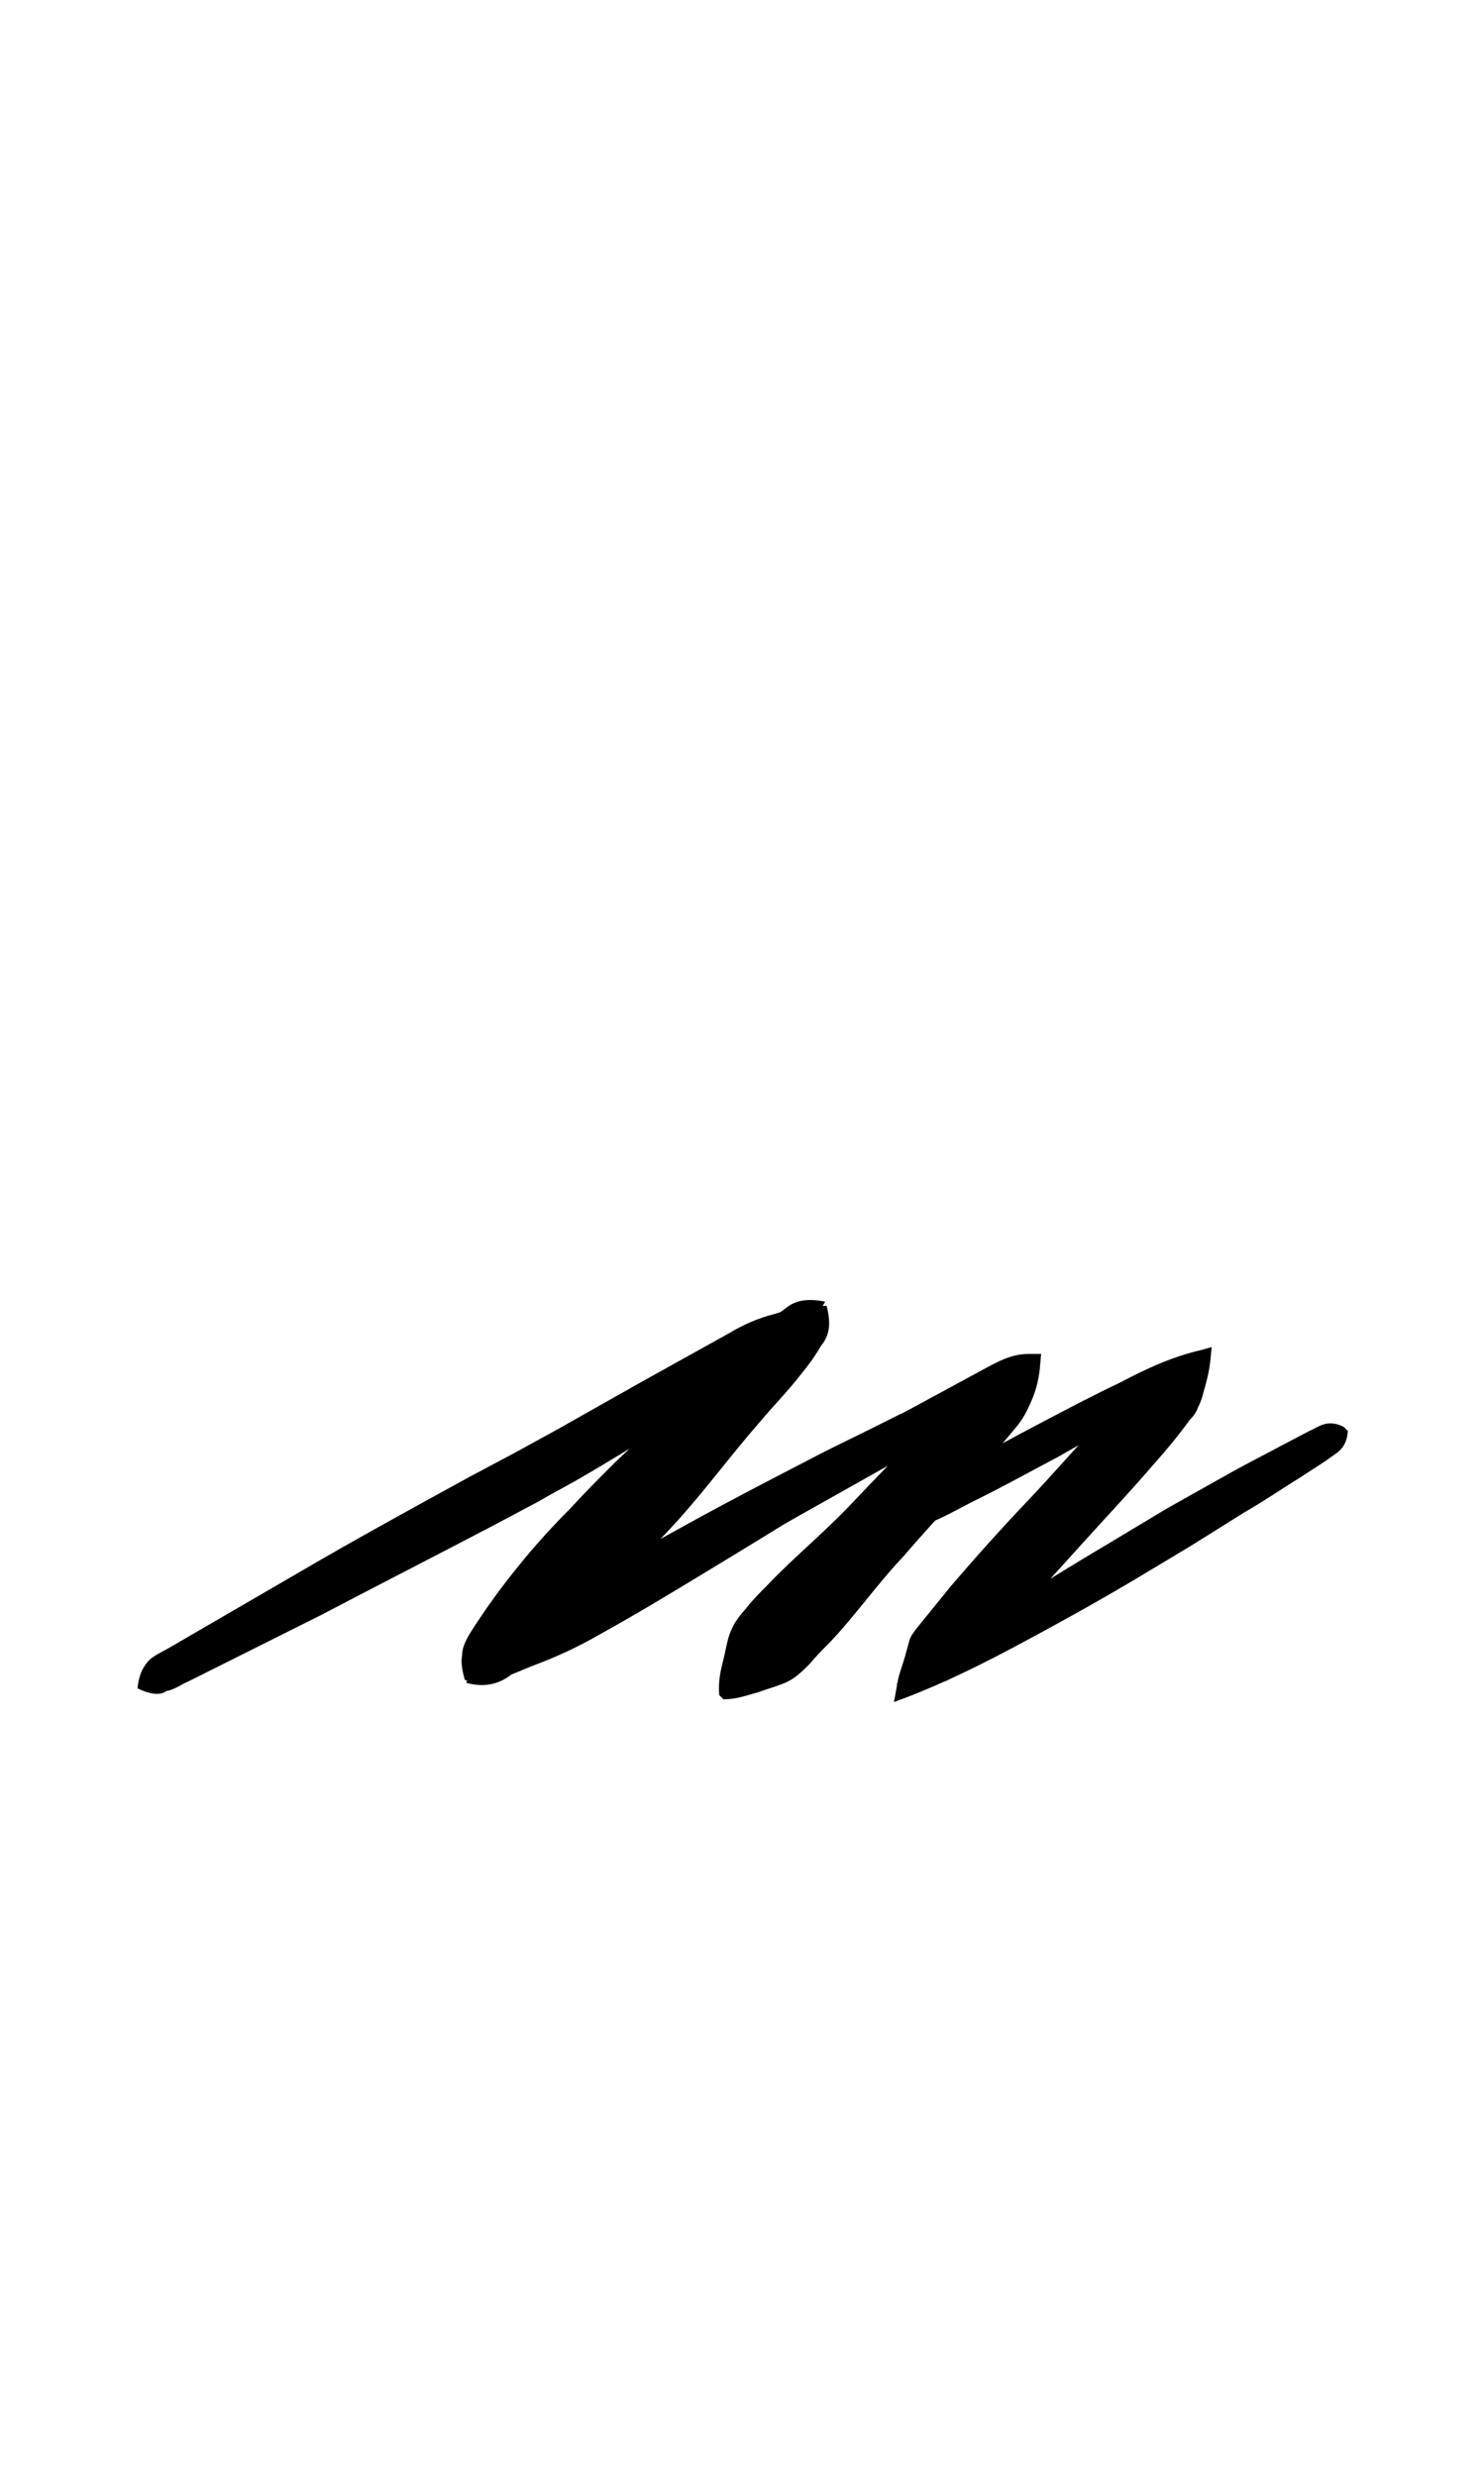 <?xml version="1.0" encoding="utf-8"?>
<!-- Generator: Adobe Illustrator 22.1.0, SVG Export Plug-In . SVG Version: 6.00 Build 0)  -->
<svg version="1.1" xmlns="http://www.w3.org/2000/svg" xmlns:xlink="http://www.w3.org/1999/xlink" x="0px" y="0px"
	 viewBox="0 0 107.9 180" style="enable-background:new 0 0 107.9 180;" xml:space="preserve">
<style type="text/css">
	.st0{display:none;}
	.st1{display:inline;fill:#FF0000;}
	.st2{fill:none;}
</style>
<g id="bg" class="st0">
	<polygon class="st1" points="104.3,0 103.1,0 101.9,0 101.5,0 100.7,0 99.6,0 99.1,0 98.4,0 98,0 97.6,0 97.2,0 97.1,0 96.8,0 
		96.2,0 96,0 95.6,0 95.5,0 94.7,0 94.4,0 94.4,0 94.2,0 94.1,0 93.6,0 93.3,0 93.1,0 92.9,0 92.8,0 92.8,0 92.6,0 92.4,0 92,0 
		91.9,0 91.7,0 91.4,0 91.3,0 91.2,0 90.8,0 90.8,0 90.8,0 90.6,0 90.4,0 90.2,0 90,0 89.9,0 89.6,0 89.6,0 89.4,0 89.3,0 89.2,0 
		89.2,0 89,0 88.8,0 88.4,0 88.4,0 88.4,0 88.2,0 88.1,0 88.1,0 88,0 87.9,0 87.8,0 87.7,0 87.4,0 87.3,0 87.3,0 87.2,0 87,0 
		86.9,0 86.9,0 86.8,0 86.8,0 86.7,0 86.5,0 86.5,0 86.5,0 86.3,0 86.1,0 86,0 85.9,0 85.9,0 85.7,0 85.6,0 85.6,0 85.5,0 85.5,0 
		85.4,0 85.3,0 85.3,0 85.1,0 84.9,0 84.8,0 84.6,0 84.5,0 84.5,0 84.5,0 84.3,0 84.3,0 84.1,0 84.1,0 84,0 83.9,0 83.9,0 83.8,0 
		83.7,0 83.7,0 83.6,0 83.5,0 83.4,0 83.4,0 83.3,0 83.3,0 83.1,0 83.1,0 83,0 82.9,0 82.9,0 82.7,0 82.7,0 82.6,0 82.5,0 82.5,0 
		82.5,0 82.4,0 82.4,0 82.2,0 82.2,0 82.1,0 82.1,0 82.1,0 82,0 81.9,0 81.9,0 81.8,0 81.8,0 81.7,0 81.7,0 81.6,0 81.4,0 81.3,0 
		81.2,0 81.2,0 81.1,0 81.1,0 81,0 81,0 80.9,0 80.9,0 80.9,0 80.7,0 80.6,0 80.6,0 80.6,0 80.6,0 80.5,0 80.5,0 80.5,0 80.3,0 
		80.3,0 80.2,0 80.1,0 80.1,0 80,0 79.9,0 79.8,0 79.7,0 79.6,0 79.6,0 79.5,0 79.5,0 79.4,0 79.4,0 79.3,0 79.3,0 79.3,0 79.2,0 
		79.2,0 79.1,0 79.1,0 79.1,0 79,0 79,0 79,0 79,0 78.9,0 78.8,0 78.7,0 78.6,0 78.5,0 78.5,0 78.3,0 78.3,0 78.2,0 78.2,0 78.2,0 
		78.1,0 78.1,0 78.1,0 77.9,0 77.9,0 77.9,0 77.8,0 77.8,0 77.8,0 77.7,0 77.7,0 77.7,0 77.6,0 77.6,0 77.6,0 77.5,0 77.5,0 77.4,0 
		77.3,0 77.3,0 77.1,0 77.1,0 77.1,0 77.1,0 77,0 77,0 77,0 76.9,0 76.8,0 76.7,0 76.7,0 76.7,0 76.7,0 76.6,0 76.6,0 76.6,0 
		76.5,0 76.5,0 76.4,0 76.4,0 76.3,0 76.3,0 76.2,0 76.2,0 76.2,0 76.1,0 76.1,0 76.1,0 76,0 75.9,0 75.9,0 75.8,0 75.8,0 75.7,0 
		75.7,0 75.7,0 75.6,0 75.6,0 75.6,0 75.5,0 75.5,0 75.5,0 75.4,0 75.4,0 75.3,0 75.3,0 75.2,0 75.2,0 75.1,0 75.1,0 75.1,0 75,0 
		75,0 74.9,0 74.9,0 74.9,0 74.8,0 74.8,0 74.7,0 74.7,0 74.6,0 74.6,0 74.6,0 74.6,0 74.5,0 74.4,0 74.4,0 74.3,0 74.3,0 74.3,0 
		74.2,0 74.2,0 74.2,0 74.2,0 74.1,0 74,0 74,0 73.9,0 73.9,0 73.8,0 73.8,0 73.8,0 73.7,0 73.6,0 73.6,0 73.6,0 73.6,0 73.5,0 
		73.5,0 73.4,0 73.4,0 73.3,0 73.3,0 73.3,0 73.2,0 73.2,0 73.2,0 73.2,0 73.1,0 73.1,0 73,0 73,0 73,0 73,0 72.9,0 72.8,0 72.8,0 
		72.8,0 72.8,0 72.7,0 72.7,0 72.7,0 72.7,0 72.6,0 72.6,0 72.4,0 72.4,0 72.4,0 72.3,0 72.3,0 72.2,0 72.2,0 72.2,0 72.2,0 72.2,0 
		72.2,0 72.1,0 72,0 72,0 72,0 71.9,0 71.9,0 71.9,0 71.8,0 71.8,0 71.8,0 71.8,0 71.8,0 71.8,0 71.7,0 71.7,0 71.7,0 71.6,0 
		71.6,0 71.6,0 71.6,0 71.5,0 71.4,0 71.4,0 71.4,0 71.3,0 71.3,0 71.3,0 71.2,0 71.2,0 71.1,0 71.1,0 71.1,0 71,0 71,0 70.9,0 
		70.9,0 70.8,0 70.8,0 70.8,0 70.8,0 70.7,0 70.7,0 70.7,0 70.6,0 70.6,0 70.6,0 70.5,0 70.5,0 70.5,0 70.4,0 70.4,0 70.4,0 70.4,0 
		70.4,0 70.3,0 70.3,0 70.3,0 70.3,0 70.2,0 70.2,0 70.2,0 70.2,0 70.1,0 70.1,0 70,0 70,0 70,0 70,0 69.9,0 69.9,0 69.9,0 69.8,0 
		69.8,0 69.6,0 69.6,0 69.6,0 69.5,0 69.5,0 69.4,0 69.4,0 69.4,0 69.4,0 69.3,0 69.3,0 69.3,0 69.2,0 69.2,0 69.2,0 69.2,0 69.2,0 
		69,0 69,0 69,0 69,0 69,0 68.9,0 68.9,0 68.9,0 68.9,0 68.8,0 68.8,0 68.8,0 68.8,0 68.8,0 68.7,0 68.7,0 68.7,0 68.6,0 68.6,0 
		68.6,0 68.6,0 68.4,0 68.4,0 68.4,0 68.4,0 68.3,0 68.3,0 68.3,0 68.3,0 68.3,0 68.3,0 68.2,0 68.2,0 68.1,0 68.1,0 68,0 68,0 
		67.9,0 67.9,0 67.9,0 67.8,0 67.8,0 67.8,0 67.8,0 67.8,0 67.7,0 67.7,0 67.6,0 67.6,0 67.6,0 67.6,0 67.5,0 67.5,0 67.5,0 67.5,0 
		67.4,0 67.4,0 67.4,0 67.4,0 67.3,0 67.3,0 67.3,0 67.3,0 67.3,0 67.2,0 67.2,0 67.2,0 67.1,0 67.1,0 67.1,0 67,0 67,0 67,0 67,0 
		66.9,0 66.9,0 66.8,0 66.8,0 66.8,0 66.8,0 66.8,0 66.7,0 66.7,0 66.7,0 66.6,0 66.6,0 66.6,0 66.5,0 66.5,0 66.5,0 66.5,0 66.4,0 
		66.4,0 66.4,0 66.4,0 66.3,0 66.3,0 66.3,0 66.2,0 66.2,0 66.1,0 66.1,0 66.1,0 66.1,0 66,0 66,0 66,0 66,0 65.9,0 65.9,0 65.9,0 
		65.9,0 65.9,0 65.9,0 65.8,0 65.8,0 65.8,0 65.7,0 65.7,0 65.6,0 65.6,0 65.6,0 65.6,0 65.6,0 65.5,0 65.5,0 65.5,0 65.5,0 65.4,0 
		65.4,0 65.4,0 65.4,0 65.3,0 65.3,0 65.3,0 65.3,0 65.3,0 65.2,0 65.2,0 65.1,0 65.1,0 65,0 65,0 65,0 65,0 64.9,0 64.9,0 64.9,0 
		64.9,0 64.8,0 64.8,0 64.8,0 64.7,0 64.7,0 64.7,0 64.6,0 64.6,0 64.6,0 64.5,0 64.5,0 64.5,0 64.5,0 64.4,0 64.4,0 64.4,0 64.4,0 
		64.4,0 64.3,0 64.3,0 64.3,0 64.3,0 64.3,0 64.2,0 64.2,0 64.1,0 64.1,0 64.1,0 64.1,0 64,0 64,0 64,0 64,0 64,0 63.9,0 63.9,0 
		63.9,0 63.9,0 63.9,0 63.9,0 63.8,0 63.8,0 63.7,0 63.7,0 63.7,0 63.6,0 63.6,0 63.6,0 63.5,0 63.5,0 63.4,0 63.4,0 63.4,0 63.3,0 
		63.3,0 63.3,0 63.3,0 63.2,0 63.2,0 63.2,0 63.2,0 63.1,0 63.1,0 63.1,0 63.1,0 63,0 63,0 63,0 63,0 63,0 62.9,0 62.9,0 62.9,0 
		62.9,0 62.9,0 62.8,0 62.8,0 62.8,0 62.8,0 62.7,0 62.7,0 62.7,0 62.7,0 62.6,0 62.6,0 62.6,0 62.6,0 62.5,0 62.5,0 62.5,0 62.5,0 
		62.5,0 62.4,0 62.4,0 62.4,0 62.4,0 62.3,0 62.3,0 62.3,0 62.2,0 62.1,0 62.1,0 62.1,0 62.1,0 62,0 62,0 62,0 62,0 62,0 62,0 
		61.9,0 61.9,0 61.9,0 61.8,0 61.8,0 61.8,0 61.8,0 61.7,0 61.7,0 61.7,0 61.6,0 61.6,0 61.6,0 61.6,0 61.6,0 61.6,0 61.5,0 61.5,0 
		61.5,0 61.5,0 61.5,0 61.5,0 61.4,0 61.4,0 61.4,0 61.3,0 61.3,0 61.3,0 61.3,0 61.3,0 61.2,0 61.2,0 61.2,0 61.2,0 61.1,0 61.1,0 
		61.1,0 61.1,0 61.1,0 61.1,0 61,0 61,0 61,0 61,0 60.9,0 60.9,0 60.9,0 60.8,0 60.8,0 60.7,0 60.7,0 60.6,0 60.6,0 60.6,0 60.5,0 
		60.5,0 60.5,0 60.5,0 60.5,0 60.5,0 60.5,0 60.4,0 60.4,0 60.4,0 60.3,0 60.3,0 60.3,0 60.3,0 60.3,0 60.2,0 60.2,0 60.2,0 60.1,0 
		60.1,0 60.1,0 60.1,0 60.1,0 60,0 60,0 60,0 60,0 60,0 60,0 59.9,0 59.9,0 59.9,0 59.9,0 59.8,0 59.8,0 59.8,0 59.8,0 59.7,0 
		59.7,0 59.6,0 59.6,0 59.6,0 59.6,0 59.6,0 59.6,0 59.5,0 59.5,0 59.5,0 59.4,0 59.4,0 59.4,0 59.3,0 59.3,0 59.3,0 59.3,0 59.3,0 
		59.2,0 59.2,0 59.2,0 59.1,0 59.1,0 59.1,0 59.1,0 59.1,0 59,0 59,0 58.9,0 58.9,0 58.9,0 58.9,0 58.9,0 58.8,0 58.8,0 58.8,0 
		58.7,0 58.7,0 58.7,0 58.7,0 58.7,0 58.6,0 58.6,0 58.6,0 58.6,0 58.5,0 58.5,0 58.5,0 58.5,0 58.5,0 58.5,0 58.4,0 58.4,0 58.4,0 
		58.4,0 58.3,0 58.3,0 58.3,0 58.3,0 58.2,0 58.2,0 58.2,0 58.1,0 58.1,0 58.1,0 58.1,0 58.1,0 58.1,0 58.1,0 58,0 58,0 58,0 
		57.9,0 57.9,0 57.9,0 57.8,0 57.7,0 57.7,0 57.7,0 57.7,0 57.7,0 57.7,0 57.7,0 57.6,0 57.6,0 57.6,0 57.6,0 57.6,0 57.6,0 57.5,0 
		57.5,0 57.5,0 57.5,0 57.4,0 57.4,0 57.3,0 57.3,0 57.3,0 57.3,0 57.2,0 57.2,0 57.2,0 57.2,0 57.1,0 57.1,0 57.1,0 57.1,0 57.1,0 
		57.1,0 57,0 57,0 57,0 57,0 56.9,0 56.9,0 56.9,0 56.9,0 56.9,0 56.9,0 56.8,0 56.7,0 56.7,0 56.7,0 56.7,0 56.7,0 56.7,0 56.7,0 
		56.7,0 56.6,0 56.6,0 56.6,0 56.6,0 56.5,0 56.5,0 56.5,0 56.5,0 56.5,0 56.5,0 56.5,0 56.4,0 56.4,0 56.3,0 56.3,0 56.3,0 56.3,0 
		56.2,0 56.2,0 56.1,0 56.1,0 56.1,0 56.1,0 56.1,0 56.1,0 56.1,0 56,0 56,0 56,0 55.9,0 55.9,0 55.8,0 55.8,0 55.8,0 55.7,0 
		55.7,0 55.7,0 55.7,0 55.7,0 55.7,0 55.7,0 55.6,0 55.6,0 55.6,0 55.5,0 55.5,0 55.5,0 55.5,0 55.5,0 55.5,0 55.5,0 55.4,0 55.4,0 
		55.3,0 55.3,0 55.3,0 55.3,0 55.3,0 55.3,0 55.3,0 55.2,0 55.2,0 55.2,0 55.1,0 55.1,0 55.1,0 55.1,0 55.1,0 55.1,0 55,0 55,0 
		55,0 55,0 54.9,0 54.9,0 54.9,0 54.9,0 54.9,0 54.8,0 54.8,0 54.8,0 54.7,0 54.7,0 54.7,0 54.6,0 54.6,0 54.6,0 54.6,0 54.5,0 
		54.5,0 54.5,0 54.5,0 54.5,0 54.3,0 54.3,0 54.3,0 54.3,0 54.3,0 54.3,0 54.2,0 54.2,0 54.2,0 54.2,0 54.2,0 54.1,0 54.1,0 54.1,0 
		54.1,0 54.1,0 54.1,0 54,0 54,0 54,0 54,0 53.9,0 53.9,0 53.9,0 53.9,0 53.8,0 53.8,0 53.8,0 53.8,0 53.8,0 53.8,0 53.7,0 53.7,0 
		53.7,0 53.7,0 53.7,0 53.6,0 53.6,0 53.6,0 53.6,0 53.5,0 53.5,0 53.4,0 53.4,0 53.4,0 53.3,0 53.3,0 53.3,0 53.3,0 53.3,0 53.2,0 
		53.2,0 53.2,0 53.1,0 53.1,0 53.1,0 53,0 53,0 53,0 53,0 53,0 52.9,0 52.9,0 52.9,0 52.9,0 52.8,0 52.8,0 52.8,0 52.7,0 52.7,0 
		52.7,0 52.7,0 52.7,0 52.7,0 52.6,0 52.6,0 52.6,0 52.6,0 52.6,0 52.6,0 52.6,0 52.5,0 52.5,0 52.4,0 52.4,0 52.4,0 52.4,0 52.4,0 
		52.4,0 52.4,0 52.3,0 52.3,0 52.3,0 52.2,0 52.2,0 52.2,0 52.2,0 52.2,0 52.2,0 52.1,0 52.1,0 52.1,0 52.1,0 52,0 52,0 52,0 
		51.9,0 51.9,0 51.8,0 51.8,0 51.8,0 51.8,0 51.8,0 51.7,0 51.7,0 51.7,0 51.7,0 51.6,0 51.6,0 51.6,0 51.6,0 51.5,0 51.5,0 51.5,0 
		51.4,0 51.4,0 51.4,0 51.4,0 51.4,0 51.3,0 51.3,0 51.3,0 51.3,0 51.3,0 51.3,0 51.2,0 51.2,0 51.2,0 51.2,0 51.2,0 51.1,0 51.1,0 
		51.1,0 51.1,0 51,0 51,0 51,0 51,0 51,0 51,0 50.9,0 50.9,0 50.9,0 50.8,0 50.8,0 50.8,0 50.8,0 50.8,0 50.8,0 50.7,0 50.7,0 
		50.7,0 50.7,0 50.6,0 50.6,0 50.6,0 50.5,0 50.5,0 50.5,0 50.5,0 50.4,0 50.4,0 50.4,0 50.4,0 50.3,0 50.3,0 50.3,0 50.3,0 50.3,0 
		50.3,0 50.2,0 50.2,0 50.2,0 50.2,0 50.2,0 50.2,0 50.1,0 50,0 50,0 50,0 50,0 49.9,0 49.9,0 49.9,0 49.8,0 49.8,0 49.8,0 49.8,0 
		49.8,0 49.8,0 49.8,0 49.7,0 49.7,0 49.7,0 49.6,0 49.6,0 49.6,0 49.5,0 49.5,0 49.5,0 49.5,0 49.4,0 49.4,0 49.4,0 49.4,0 49.4,0 
		49.4,0 49.3,0 49.3,0 49.3,0 49.3,0 49.3,0 49.2,0 49.2,0 49.2,0 49.2,0 49.1,0 49.1,0 49.1,0 49,0 49,0 49,0 48.9,0 48.9,0 
		48.9,0 48.9,0 48.8,0 48.8,0 48.8,0 48.8,0 48.8,0 48.7,0 48.7,0 48.7,0 48.7,0 48.6,0 48.6,0 48.6,0 48.6,0 48.6,0 48.5,0 48.4,0 
		48.4,0 48.4,0 48.4,0 48.3,0 48.3,0 48.3,0 48.3,0 48.2,0 48.2,0 48.2,0 48.2,0 48.2,0 48.1,0 48.1,0 48.1,0 48.1,0 48,0 48,0 
		48,0 48,0 47.9,0 47.9,0 47.9,0 47.8,0 47.8,0 47.8,0 47.8,0 47.8,0 47.8,0 47.8,0 47.7,0 47.7,0 47.7,0 47.7,0 47.6,0 47.6,0 
		47.6,0 47.6,0 47.5,0 47.5,0 47.5,0 47.4,0 47.4,0 47.4,0 47.4,0 47.4,0 47.4,0 47.4,0 47.3,0 47.3,0 47.2,0 47.2,0 47.2,0 47.1,0 
		47.1,0 47,0 47,0 47,0 47,0 46.9,0 46.9,0 46.9,0 46.8,0 46.8,0 46.8,0 46.8,0 46.8,0 46.7,0 46.7,0 46.7,0 46.7,0 46.7,0 46.6,0 
		46.6,0 46.6,0 46.6,0 46.5,0 46.5,0 46.5,0 46.5,0 46.4,0 46.4,0 46.4,0 46.4,0 46.4,0 46.4,0 46.4,0 46.3,0 46.3,0 46.3,0 46.2,0 
		46.2,0 46.2,0 46.2,0 46.2,0 46.2,0 46.1,0 46.1,0 46.1,0 46,0 46,0 46,0 46,0 45.9,0 45.9,0 45.9,0 45.9,0 45.9,0 45.8,0 45.8,0 
		45.8,0 45.8,0 45.8,0 45.7,0 45.6,0 45.6,0 45.6,0 45.5,0 45.5,0 45.5,0 45.4,0 45.4,0 45.4,0 45.4,0 45.4,0 45.4,0 45.3,0 45.3,0 
		45.3,0 45.2,0 45.2,0 45.2,0 45.2,0 45.2,0 45.1,0 45.1,0 45.1,0 45,0 45,0 45,0 45,0 45,0 45,0 44.9,0 44.9,0 44.9,0 44.8,0 
		44.8,0 44.8,0 44.8,0 44.8,0 44.8,0 44.7,0 44.7,0 44.6,0 44.6,0 44.6,0 44.6,0 44.6,0 44.6,0 44.5,0 44.4,0 44.4,0 44.4,0 44.4,0 
		44.3,0 44.3,0 44.2,0 44.2,0 44.2,0 44.2,0 44.1,0 44,0 44,0 44,0 44,0 44,0 44,0 43.9,0 43.9,0 43.9,0 43.8,0 43.8,0 43.8,0 
		43.8,0 43.8,0 43.8,0 43.8,0 43.7,0 43.7,0 43.6,0 43.6,0 43.6,0 43.6,0 43.5,0 43.5,0 43.5,0 43.5,0 43.5,0 43.4,0 43.4,0 43.4,0 
		43.4,0 43.4,0 43.3,0 43.3,0 43.2,0 43.2,0 43.2,0 43.1,0 43.1,0 43.1,0 43.1,0 43,0 43,0 43,0 43,0 42.9,0 42.8,0 42.8,0 42.8,0 
		42.8,0 42.7,0 42.6,0 42.6,0 42.6,0 42.6,0 42.6,0 42.5,0 42.5,0 42.5,0 42.5,0 42.5,0 42.4,0 42.4,0 42.4,0 42.4,0 42.4,0 42.3,0 
		42.3,0 42.3,0 42.3,0 42.2,0 42.2,0 42.2,0 42.1,0 42.1,0 42.1,0 42,0 42,0 42,0 42,0 42,0 41.9,0 41.9,0 41.9,0 41.9,0 41.8,0 
		41.8,0 41.8,0 41.8,0 41.7,0 41.7,0 41.6,0 41.6,0 41.6,0 41.5,0 41.5,0 41.5,0 41.5,0 41.5,0 41.4,0 41.4,0 41.4,0 41.4,0 41.3,0 
		41.3,0 41.3,0 41.2,0 41.2,0 41.1,0 41.1,0 41.1,0 41.1,0 41.1,0 41,0 41,0 41,0 40.9,0 40.9,0 40.9,0 40.8,0 40.8,0 40.8,0 
		40.7,0 40.7,0 40.7,0 40.6,0 40.6,0 40.6,0 40.6,0 40.5,0 40.5,0 40.5,0 40.5,0 40.4,0 40.4,0 40.4,0 40.4,0 40.4,0 40.4,0 40.3,0 
		40.3,0 40.3,0 40.2,0 40.2,0 40.2,0 40.1,0 40.1,0 40.1,0 40.1,0 40,0 40,0 39.9,0 39.9,0 39.9,0 39.9,0 39.8,0 39.8,0 39.7,0 
		39.7,0 39.6,0 39.6,0 39.6,0 39.6,0 39.5,0 39.5,0 39.5,0 39.5,0 39.5,0 39.4,0 39.3,0 39.3,0 39.3,0 39.2,0 39.2,0 39.2,0 39.1,0 
		39.1,0 39.1,0 39.1,0 39.1,0 39,0 39,0 39,0 39,0 38.9,0 38.9,0 38.9,0 38.9,0 38.8,0 38.8,0 38.7,0 38.7,0 38.7,0 38.7,0 38.6,0 
		38.6,0 38.6,0 38.5,0 38.5,0 38.5,0 38.5,0 38.5,0 38.3,0 38.3,0 38.3,0 38.2,0 38.2,0 38.1,0 38.1,0 38,0 38,0 38,0 37.9,0 
		37.9,0 37.9,0 37.8,0 37.8,0 37.8,0 37.7,0 37.7,0 37.7,0 37.7,0 37.6,0 37.6,0 37.6,0 37.5,0 37.5,0 37.5,0 37.5,0 37.5,0 37.5,0 
		37.4,0 37.4,0 37.3,0 37.3,0 37.3,0 37.2,0 37.2,0 37.2,0 37.1,0 37.1,0 37.1,0 37.1,0 37,0 37,0 37,0 36.9,0 36.9,0 36.8,0 
		36.8,0 36.7,0 36.7,0 36.7,0 36.6,0 36.5,0 36.5,0 36.5,0 36.5,0 36.4,0 36.4,0 36.3,0 36.3,0 36.3,0 36.3,0 36.2,0 36.1,0 36.1,0 
		36.1,0 36.1,0 36.1,0 36.1,0 36.1,0 36,0 36,0 36,0 35.9,0 35.9,0 35.9,0 35.8,0 35.8,0 35.7,0 35.7,0 35.7,0 35.7,0 35.7,0 
		35.6,0 35.6,0 35.6,0 35.5,0 35.5,0 35.5,0 35.3,0 35.3,0 35.2,0 35.2,0 35.1,0 35.1,0 35.1,0 35.1,0 35.1,0 35.1,0 34.9,0 34.9,0 
		34.9,0 34.8,0 34.8,0 34.8,0 34.8,0 34.7,0 34.7,0 34.7,0 34.7,0 34.6,0 34.6,0 34.5,0 34.5,0 34.5,0 34.4,0 34.4,0 34.3,0 34.3,0 
		34.3,0 34.2,0 34.2,0 34.1,0 34.1,0 34.1,0 34,0 33.9,0 33.9,0 33.9,0 33.7,0 33.7,0 33.7,0 33.7,0 33.6,0 33.6,0 33.6,0 33.5,0 
		33.5,0 33.5,0 33.4,0 33.3,0 33.3,0 33.3,0 33.2,0 33.2,0 33.2,0 33.1,0 33.1,0 33,0 33,0 32.9,0 32.9,0 32.9,0 32.8,0 32.8,0 
		32.7,0 32.7,0 32.6,0 32.6,0 32.5,0 32.5,0 32.5,0 32.4,0 32.4,0 32.4,0 32.3,0 32.3,0 32.3,0 32.2,0 32.2,0 32.1,0 32.1,0 32.1,0 
		32,0 32,0 31.8,0 31.8,0 31.8,0 31.7,0 31.7,0 31.7,0 31.7,0 31.6,0 31.5,0 31.5,0 31.5,0 31.4,0 31.3,0 31.3,0 31.3,0 31.3,0 
		31.2,0 31.2,0 31.2,0 31.2,0 31,0 31,0 30.9,0 30.8,0 30.8,0 30.8,0 30.8,0 30.8,0 30.7,0 30.6,0 30.5,0 30.5,0 30.4,0 30.4,0 
		30.3,0 30.3,0 30.2,0 30.2,0 30.2,0 30.2,0 30.1,0 30.1,0 30.1,0 30,0 29.9,0 29.9,0 29.8,0 29.8,0 29.7,0 29.7,0 29.7,0 29.7,0 
		29.6,0 29.6,0 29.4,0 29.4,0 29.3,0 29.2,0 29.1,0 29,0 28.9,0 28.9,0 28.9,0 28.8,0 28.8,0 28.8,0 28.8,0 28.7,0 28.7,0 28.6,0 
		28.6,0 28.5,0 28.5,0 28.5,0 28.4,0 28.3,0 28.3,0 28.2,0 28.2,0 28.1,0 28,0 27.9,0 27.8,0 27.8,0 27.6,0 27.5,0 27.5,0 27.4,0 
		27.4,0 27.3,0 27.3,0 27.3,0 27.2,0 27.2,0 27.2,0 27,0 27,0 26.9,0 26.9,0 26.9,0 26.8,0 26.8,0 26.7,0 26.7,0 26.5,0 26.4,0 
		26.3,0 26.2,0 26.1,0 26.1,0 26.1,0 26,0 25.9,0 25.8,0 25.8,0 25.8,0 25.8,0 25.7,0 25.6,0 25.5,0 25.5,0 25.4,0 25.4,0 25.3,0 
		25.3,0 25.2,0 25.2,0 25,0 25,0 24.9,0 24.8,0 24.8,0 24.6,0 24.6,0 24.5,0 24.5,0 24.4,0 24.2,0 24.2,0 24.1,0 24,0 24,0 24,0 
		23.9,0 23.8,0 23.8,0 23.6,0 23.6,0 23.4,0 23.4,0 23.4,0 23.2,0 23,0 23,0 22.8,0 22.6,0 22.5,0 22.5,0 22.4,0 22.4,0 22.3,0 
		22.3,0 22.2,0 22,0 22,0 21.9,0 21.8,0 21.6,0 21.4,0 21.4,0 21.3,0 21.2,0 21.1,0 21,0 21,0 21,0 20.9,0 20.7,0 20.6,0 20.6,0 
		20.5,0 20.1,0 20.1,0 20,0 19.9,0 19.8,0 19.8,0 19.7,0 19.5,0 19.5,0 19.5,0 19,0 18.9,0 18.7,0 18.6,0 18.5,0 18.5,0 18.3,0 
		18.2,0 18,0 17.9,0 17.6,0 17.4,0 17.3,0 17.1,0 17.1,0 17,0 16.7,0 16.6,0 16.4,0 16.2,0 16,0 15.8,0 15.5,0 15.2,0 15.1,0 
		15.1,0 15,0 14.7,0 14.6,0 14.2,0 13.8,0 13.7,0 13.5,0 13.5,0 13.1,0 12.3,0 12.3,0 11.9,0 11.7,0 11.1,0 10.7,0 10.7,0 10.3,0 
		9.9,0 9.5,0 8.8,0 8.3,0 7.2,0 6.3,0 6,0 4.7,0 3.6,0 0,0 0,180 3.6,180 4.7,180 6,180 6.3,180 7.2,180 8.3,180 8.8,180 9.5,180 
		9.9,180 10.3,180 10.7,180 10.7,180 11.1,180 11.7,180 11.9,180 12.3,180 12.3,180 13.1,180 13.5,180 13.5,180 13.7,180 13.8,180 
		14.2,180 14.6,180 14.7,180 15,180 15.1,180 15.1,180 15.2,180 15.5,180 15.8,180 16,180 16.2,180 16.4,180 16.6,180 16.7,180 
		17,180 17.1,180 17.1,180 17.3,180 17.4,180 17.6,180 17.9,180 18,180 18.2,180 18.3,180 18.5,180 18.5,180 18.6,180 18.7,180 
		18.9,180 19,180 19.5,180 19.5,180 19.5,180 19.7,180 19.8,180 19.8,180 19.9,180 20,180 20.1,180 20.1,180 20.5,180 20.6,180 
		20.6,180 20.7,180 20.9,180 21,180 21,180 21,180 21.1,180 21.2,180 21.3,180 21.4,180 21.4,180 21.6,180 21.8,180 21.9,180 
		22,180 22,180 22.2,180 22.3,180 22.3,180 22.4,180 22.4,180 22.5,180 22.5,180 22.6,180 22.8,180 23,180 23,180 23.2,180 
		23.4,180 23.4,180 23.4,180 23.6,180 23.6,180 23.8,180 23.8,180 23.9,180 24,180 24,180 24,180 24.1,180 24.2,180 24.2,180 
		24.4,180 24.5,180 24.5,180 24.6,180 24.6,180 24.8,180 24.8,180 24.9,180 25,180 25,180 25.2,180 25.2,180 25.3,180 25.3,180 
		25.4,180 25.4,180 25.5,180 25.5,180 25.6,180 25.7,180 25.8,180 25.8,180 25.8,180 25.8,180 25.9,180 26,180 26.1,180 26.1,180 
		26.1,180 26.2,180 26.3,180 26.4,180 26.5,180 26.7,180 26.7,180 26.8,180 26.8,180 26.9,180 26.9,180 26.9,180 27,180 27,180 
		27.2,180 27.2,180 27.2,180 27.3,180 27.3,180 27.3,180 27.4,180 27.4,180 27.5,180 27.5,180 27.6,180 27.8,180 27.8,180 27.9,180 
		28,180 28.1,180 28.2,180 28.2,180 28.3,180 28.3,180 28.4,180 28.5,180 28.5,180 28.5,180 28.6,180 28.6,180 28.7,180 28.7,180 
		28.8,180 28.8,180 28.8,180 28.8,180 28.9,180 28.9,180 28.9,180 29,180 29.1,180 29.2,180 29.3,180 29.4,180 29.4,180 29.6,180 
		29.6,180 29.7,180 29.7,180 29.7,180 29.7,180 29.8,180 29.8,180 29.9,180 29.9,180 30,180 30.1,180 30.1,180 30.1,180 30.2,180 
		30.2,180 30.2,180 30.2,180 30.3,180 30.3,180 30.4,180 30.4,180 30.5,180 30.5,180 30.6,180 30.7,180 30.8,180 30.8,180 30.8,180 
		30.8,180 30.8,180 30.9,180 31,180 31,180 31.2,180 31.2,180 31.2,180 31.2,180 31.3,180 31.3,180 31.3,180 31.3,180 31.4,180 
		31.5,180 31.5,180 31.5,180 31.6,180 31.7,180 31.7,180 31.7,180 31.7,180 31.8,180 31.8,180 31.8,180 32,180 32,180 32.1,180 
		32.1,180 32.1,180 32.2,180 32.2,180 32.3,180 32.3,180 32.3,180 32.4,180 32.4,180 32.4,180 32.5,180 32.5,180 32.5,180 32.6,180 
		32.6,180 32.7,180 32.7,180 32.8,180 32.8,180 32.9,180 32.9,180 32.9,180 33,180 33,180 33.1,180 33.1,180 33.2,180 33.2,180 
		33.2,180 33.3,180 33.3,180 33.3,180 33.4,180 33.5,180 33.5,180 33.5,180 33.6,180 33.6,180 33.6,180 33.7,180 33.7,180 33.7,180 
		33.7,180 33.9,180 33.9,180 33.9,180 34,180 34.1,180 34.1,180 34.1,180 34.2,180 34.2,180 34.3,180 34.3,180 34.3,180 34.4,180 
		34.4,180 34.5,180 34.5,180 34.5,180 34.6,180 34.6,180 34.7,180 34.7,180 34.7,180 34.7,180 34.8,180 34.8,180 34.8,180 34.8,180 
		34.9,180 34.9,180 34.9,180 35.1,180 35.1,180 35.1,180 35.1,180 35.1,180 35.1,180 35.2,180 35.2,180 35.3,180 35.3,180 35.5,180 
		35.5,180 35.5,180 35.6,180 35.6,180 35.6,180 35.7,180 35.7,180 35.7,180 35.7,180 35.7,180 35.8,180 35.8,180 35.9,180 35.9,180 
		35.9,180 36,180 36,180 36,180 36.1,180 36.1,180 36.1,180 36.1,180 36.1,180 36.1,180 36.1,180 36.2,180 36.3,180 36.3,180 
		36.3,180 36.3,180 36.4,180 36.4,180 36.5,180 36.5,180 36.5,180 36.5,180 36.6,180 36.7,180 36.7,180 36.7,180 36.8,180 36.8,180 
		36.9,180 36.9,180 37,180 37,180 37,180 37.1,180 37.1,180 37.1,180 37.1,180 37.2,180 37.2,180 37.2,180 37.3,180 37.3,180 
		37.3,180 37.4,180 37.4,180 37.5,180 37.5,180 37.5,180 37.5,180 37.5,180 37.5,180 37.6,180 37.6,180 37.6,180 37.7,180 37.7,180 
		37.7,180 37.7,180 37.8,180 37.8,180 37.8,180 37.9,180 37.9,180 37.9,180 38,180 38,180 38,180 38.1,180 38.1,180 38.2,180 
		38.2,180 38.3,180 38.3,180 38.3,180 38.5,180 38.5,180 38.5,180 38.5,180 38.5,180 38.6,180 38.6,180 38.6,180 38.7,180 38.7,180 
		38.7,180 38.7,180 38.8,180 38.8,180 38.9,180 38.9,180 38.9,180 38.9,180 39,180 39,180 39,180 39,180 39.1,180 39.1,180 
		39.1,180 39.1,180 39.1,180 39.2,180 39.2,180 39.2,180 39.3,180 39.3,180 39.3,180 39.4,180 39.5,180 39.5,180 39.5,180 39.5,180 
		39.5,180 39.6,180 39.6,180 39.6,180 39.6,180 39.7,180 39.7,180 39.8,180 39.8,180 39.9,180 39.9,180 39.9,180 39.9,180 40,180 
		40,180 40.1,180 40.1,180 40.1,180 40.1,180 40.2,180 40.2,180 40.2,180 40.3,180 40.3,180 40.3,180 40.4,180 40.4,180 40.4,180 
		40.4,180 40.4,180 40.4,180 40.5,180 40.5,180 40.5,180 40.5,180 40.6,180 40.6,180 40.6,180 40.6,180 40.7,180 40.7,180 40.7,180 
		40.8,180 40.8,180 40.8,180 40.9,180 40.9,180 40.9,180 41,180 41,180 41,180 41.1,180 41.1,180 41.1,180 41.1,180 41.1,180 
		41.2,180 41.2,180 41.3,180 41.3,180 41.3,180 41.4,180 41.4,180 41.4,180 41.4,180 41.5,180 41.5,180 41.5,180 41.5,180 41.5,180 
		41.6,180 41.6,180 41.6,180 41.7,180 41.7,180 41.8,180 41.8,180 41.8,180 41.8,180 41.9,180 41.9,180 41.9,180 41.9,180 42,180 
		42,180 42,180 42,180 42,180 42.1,180 42.1,180 42.1,180 42.2,180 42.2,180 42.2,180 42.3,180 42.3,180 42.3,180 42.3,180 
		42.4,180 42.4,180 42.4,180 42.4,180 42.4,180 42.5,180 42.5,180 42.5,180 42.5,180 42.5,180 42.6,180 42.6,180 42.6,180 42.6,180 
		42.6,180 42.7,180 42.8,180 42.8,180 42.8,180 42.8,180 42.9,180 43,180 43,180 43,180 43,180 43.1,180 43.1,180 43.1,180 
		43.1,180 43.2,180 43.2,180 43.2,180 43.3,180 43.3,180 43.4,180 43.4,180 43.4,180 43.4,180 43.4,180 43.5,180 43.5,180 43.5,180 
		43.5,180 43.5,180 43.6,180 43.6,180 43.6,180 43.6,180 43.7,180 43.7,180 43.8,180 43.8,180 43.8,180 43.8,180 43.8,180 43.8,180 
		43.8,180 43.9,180 43.9,180 43.9,180 44,180 44,180 44,180 44,180 44,180 44,180 44.1,180 44.2,180 44.2,180 44.2,180 44.2,180 
		44.3,180 44.3,180 44.4,180 44.4,180 44.4,180 44.4,180 44.5,180 44.6,180 44.6,180 44.6,180 44.6,180 44.6,180 44.6,180 44.7,180 
		44.7,180 44.8,180 44.8,180 44.8,180 44.8,180 44.8,180 44.8,180 44.9,180 44.9,180 44.9,180 45,180 45,180 45,180 45,180 45,180 
		45,180 45.1,180 45.1,180 45.1,180 45.2,180 45.2,180 45.2,180 45.2,180 45.2,180 45.3,180 45.3,180 45.3,180 45.4,180 45.4,180 
		45.4,180 45.4,180 45.4,180 45.4,180 45.5,180 45.5,180 45.5,180 45.6,180 45.6,180 45.6,180 45.7,180 45.8,180 45.8,180 45.8,180 
		45.8,180 45.8,180 45.9,180 45.9,180 45.9,180 45.9,180 45.9,180 46,180 46,180 46,180 46,180 46.1,180 46.1,180 46.1,180 
		46.2,180 46.2,180 46.2,180 46.2,180 46.2,180 46.2,180 46.3,180 46.3,180 46.3,180 46.4,180 46.4,180 46.4,180 46.4,180 46.4,180 
		46.4,180 46.4,180 46.5,180 46.5,180 46.5,180 46.5,180 46.6,180 46.6,180 46.6,180 46.6,180 46.7,180 46.7,180 46.7,180 46.7,180 
		46.7,180 46.8,180 46.8,180 46.8,180 46.8,180 46.8,180 46.9,180 46.9,180 46.9,180 47,180 47,180 47,180 47,180 47.1,180 
		47.1,180 47.2,180 47.2,180 47.2,180 47.3,180 47.3,180 47.4,180 47.4,180 47.4,180 47.4,180 47.4,180 47.4,180 47.4,180 47.5,180 
		47.5,180 47.5,180 47.6,180 47.6,180 47.6,180 47.6,180 47.7,180 47.7,180 47.7,180 47.7,180 47.8,180 47.8,180 47.8,180 47.8,180 
		47.8,180 47.8,180 47.8,180 47.9,180 47.9,180 47.9,180 48,180 48,180 48,180 48,180 48.1,180 48.1,180 48.1,180 48.1,180 
		48.2,180 48.2,180 48.2,180 48.2,180 48.2,180 48.3,180 48.3,180 48.3,180 48.3,180 48.4,180 48.4,180 48.4,180 48.4,180 48.5,180 
		48.6,180 48.6,180 48.6,180 48.6,180 48.6,180 48.7,180 48.7,180 48.7,180 48.7,180 48.8,180 48.8,180 48.8,180 48.8,180 48.8,180 
		48.9,180 48.9,180 48.9,180 48.9,180 49,180 49,180 49,180 49.1,180 49.1,180 49.1,180 49.2,180 49.2,180 49.2,180 49.2,180 
		49.3,180 49.3,180 49.3,180 49.3,180 49.3,180 49.4,180 49.4,180 49.4,180 49.4,180 49.4,180 49.4,180 49.5,180 49.5,180 49.5,180 
		49.5,180 49.6,180 49.6,180 49.6,180 49.7,180 49.7,180 49.7,180 49.8,180 49.8,180 49.8,180 49.8,180 49.8,180 49.8,180 49.8,180 
		49.9,180 49.9,180 49.9,180 50,180 50,180 50,180 50,180 50.1,180 50.2,180 50.2,180 50.2,180 50.2,180 50.2,180 50.2,180 
		50.3,180 50.3,180 50.3,180 50.3,180 50.3,180 50.3,180 50.4,180 50.4,180 50.4,180 50.4,180 50.5,180 50.5,180 50.5,180 50.5,180 
		50.6,180 50.6,180 50.6,180 50.7,180 50.7,180 50.7,180 50.7,180 50.8,180 50.8,180 50.8,180 50.8,180 50.8,180 50.8,180 50.9,180 
		50.9,180 50.9,180 51,180 51,180 51,180 51,180 51,180 51,180 51.1,180 51.1,180 51.1,180 51.1,180 51.2,180 51.2,180 51.2,180 
		51.2,180 51.2,180 51.3,180 51.3,180 51.3,180 51.3,180 51.3,180 51.3,180 51.4,180 51.4,180 51.4,180 51.4,180 51.4,180 51.5,180 
		51.5,180 51.5,180 51.6,180 51.6,180 51.6,180 51.6,180 51.7,180 51.7,180 51.7,180 51.7,180 51.8,180 51.8,180 51.8,180 51.8,180 
		51.8,180 51.9,180 51.9,180 52,180 52,180 52,180 52.1,180 52.1,180 52.1,180 52.1,180 52.2,180 52.2,180 52.2,180 52.2,180 
		52.2,180 52.2,180 52.3,180 52.3,180 52.3,180 52.4,180 52.4,180 52.4,180 52.4,180 52.4,180 52.4,180 52.4,180 52.5,180 52.5,180 
		52.6,180 52.6,180 52.6,180 52.6,180 52.6,180 52.6,180 52.6,180 52.7,180 52.7,180 52.7,180 52.7,180 52.7,180 52.7,180 52.8,180 
		52.8,180 52.8,180 52.9,180 52.9,180 52.9,180 52.9,180 53,180 53,180 53,180 53,180 53,180 53.1,180 53.1,180 53.1,180 53.2,180 
		53.2,180 53.2,180 53.3,180 53.3,180 53.3,180 53.3,180 53.3,180 53.4,180 53.4,180 53.4,180 53.5,180 53.5,180 53.6,180 53.6,180 
		53.6,180 53.6,180 53.7,180 53.7,180 53.7,180 53.7,180 53.7,180 53.8,180 53.8,180 53.8,180 53.8,180 53.8,180 53.8,180 53.9,180 
		53.9,180 53.9,180 53.9,180 54,180 54,180 54,180 54,180 54.1,180 54.1,180 54.1,180 54.1,180 54.1,180 54.1,180 54.2,180 
		54.2,180 54.2,180 54.2,180 54.2,180 54.3,180 54.3,180 54.3,180 54.3,180 54.3,180 54.3,180 54.5,180 54.5,180 54.5,180 54.5,180 
		54.5,180 54.6,180 54.6,180 54.6,180 54.6,180 54.7,180 54.7,180 54.7,180 54.8,180 54.8,180 54.8,180 54.9,180 54.9,180 54.9,180 
		54.9,180 54.9,180 55,180 55,180 55,180 55,180 55.1,180 55.1,180 55.1,180 55.1,180 55.1,180 55.1,180 55.2,180 55.2,180 
		55.2,180 55.3,180 55.3,180 55.3,180 55.3,180 55.3,180 55.3,180 55.3,180 55.4,180 55.4,180 55.5,180 55.5,180 55.5,180 55.5,180 
		55.5,180 55.5,180 55.5,180 55.6,180 55.6,180 55.6,180 55.7,180 55.7,180 55.7,180 55.7,180 55.7,180 55.7,180 55.7,180 55.8,180 
		55.8,180 55.8,180 55.9,180 55.9,180 56,180 56,180 56,180 56.1,180 56.1,180 56.1,180 56.1,180 56.1,180 56.1,180 56.1,180 
		56.2,180 56.2,180 56.3,180 56.3,180 56.3,180 56.3,180 56.4,180 56.4,180 56.5,180 56.5,180 56.5,180 56.5,180 56.5,180 56.5,180 
		56.5,180 56.6,180 56.6,180 56.6,180 56.6,180 56.7,180 56.7,180 56.7,180 56.7,180 56.7,180 56.7,180 56.7,180 56.7,180 56.8,180 
		56.9,180 56.9,180 56.9,180 56.9,180 56.9,180 56.9,180 57,180 57,180 57,180 57,180 57.1,180 57.1,180 57.1,180 57.1,180 
		57.1,180 57.1,180 57.2,180 57.2,180 57.2,180 57.2,180 57.3,180 57.3,180 57.3,180 57.3,180 57.4,180 57.4,180 57.5,180 57.5,180 
		57.5,180 57.5,180 57.6,180 57.6,180 57.6,180 57.6,180 57.6,180 57.6,180 57.7,180 57.7,180 57.7,180 57.7,180 57.7,180 57.7,180 
		57.7,180 57.8,180 57.9,180 57.9,180 57.9,180 58,180 58,180 58,180 58.1,180 58.1,180 58.1,180 58.1,180 58.1,180 58.1,180 
		58.1,180 58.2,180 58.2,180 58.2,180 58.3,180 58.3,180 58.3,180 58.3,180 58.4,180 58.4,180 58.4,180 58.4,180 58.5,180 58.5,180 
		58.5,180 58.5,180 58.5,180 58.5,180 58.6,180 58.6,180 58.6,180 58.6,180 58.7,180 58.7,180 58.7,180 58.7,180 58.7,180 58.8,180 
		58.8,180 58.8,180 58.9,180 58.9,180 58.9,180 58.9,180 58.9,180 59,180 59,180 59.1,180 59.1,180 59.1,180 59.1,180 59.1,180 
		59.2,180 59.2,180 59.2,180 59.3,180 59.3,180 59.3,180 59.3,180 59.3,180 59.4,180 59.4,180 59.4,180 59.5,180 59.5,180 59.5,180 
		59.6,180 59.6,180 59.6,180 59.6,180 59.6,180 59.6,180 59.7,180 59.7,180 59.8,180 59.8,180 59.8,180 59.8,180 59.9,180 59.9,180 
		59.9,180 59.9,180 60,180 60,180 60,180 60,180 60,180 60,180 60.1,180 60.1,180 60.1,180 60.1,180 60.1,180 60.2,180 60.2,180 
		60.2,180 60.3,180 60.3,180 60.3,180 60.3,180 60.3,180 60.4,180 60.4,180 60.4,180 60.5,180 60.5,180 60.5,180 60.5,180 60.5,180 
		60.5,180 60.5,180 60.6,180 60.6,180 60.6,180 60.7,180 60.7,180 60.8,180 60.8,180 60.9,180 60.9,180 60.9,180 61,180 61,180 
		61,180 61,180 61.1,180 61.1,180 61.1,180 61.1,180 61.1,180 61.1,180 61.2,180 61.2,180 61.2,180 61.2,180 61.3,180 61.3,180 
		61.3,180 61.3,180 61.3,180 61.4,180 61.4,180 61.4,180 61.5,180 61.5,180 61.5,180 61.5,180 61.5,180 61.5,180 61.6,180 61.6,180 
		61.6,180 61.6,180 61.6,180 61.6,180 61.7,180 61.7,180 61.7,180 61.8,180 61.8,180 61.8,180 61.8,180 61.9,180 61.9,180 61.9,180 
		62,180 62,180 62,180 62,180 62,180 62,180 62.1,180 62.1,180 62.1,180 62.1,180 62.2,180 62.3,180 62.3,180 62.3,180 62.4,180 
		62.4,180 62.4,180 62.4,180 62.5,180 62.5,180 62.5,180 62.5,180 62.5,180 62.6,180 62.6,180 62.6,180 62.6,180 62.7,180 62.7,180 
		62.7,180 62.7,180 62.8,180 62.8,180 62.8,180 62.8,180 62.9,180 62.9,180 62.9,180 62.9,180 62.9,180 63,180 63,180 63,180 
		63,180 63,180 63.1,180 63.1,180 63.1,180 63.1,180 63.2,180 63.2,180 63.2,180 63.2,180 63.3,180 63.3,180 63.3,180 63.3,180 
		63.4,180 63.4,180 63.4,180 63.5,180 63.5,180 63.6,180 63.6,180 63.6,180 63.7,180 63.7,180 63.7,180 63.8,180 63.8,180 63.9,180 
		63.9,180 63.9,180 63.9,180 63.9,180 63.9,180 64,180 64,180 64,180 64,180 64,180 64.1,180 64.1,180 64.1,180 64.1,180 64.2,180 
		64.2,180 64.3,180 64.3,180 64.3,180 64.3,180 64.3,180 64.4,180 64.4,180 64.4,180 64.4,180 64.4,180 64.5,180 64.5,180 64.5,180 
		64.5,180 64.6,180 64.6,180 64.6,180 64.7,180 64.7,180 64.7,180 64.8,180 64.8,180 64.8,180 64.9,180 64.9,180 64.9,180 64.9,180 
		65,180 65,180 65,180 65,180 65.1,180 65.1,180 65.2,180 65.2,180 65.3,180 65.3,180 65.3,180 65.3,180 65.3,180 65.4,180 
		65.4,180 65.4,180 65.4,180 65.5,180 65.5,180 65.5,180 65.5,180 65.6,180 65.6,180 65.6,180 65.6,180 65.6,180 65.7,180 65.7,180 
		65.8,180 65.8,180 65.8,180 65.9,180 65.9,180 65.9,180 65.9,180 65.9,180 65.9,180 66,180 66,180 66,180 66,180 66.1,180 
		66.1,180 66.1,180 66.1,180 66.2,180 66.2,180 66.3,180 66.3,180 66.3,180 66.4,180 66.4,180 66.4,180 66.4,180 66.5,180 66.5,180 
		66.5,180 66.5,180 66.6,180 66.6,180 66.6,180 66.7,180 66.7,180 66.7,180 66.8,180 66.8,180 66.8,180 66.8,180 66.8,180 66.9,180 
		66.9,180 67,180 67,180 67,180 67,180 67.1,180 67.1,180 67.1,180 67.2,180 67.2,180 67.2,180 67.3,180 67.3,180 67.3,180 
		67.3,180 67.3,180 67.4,180 67.4,180 67.4,180 67.4,180 67.5,180 67.5,180 67.5,180 67.5,180 67.6,180 67.6,180 67.6,180 67.6,180 
		67.7,180 67.7,180 67.8,180 67.8,180 67.8,180 67.8,180 67.8,180 67.9,180 67.9,180 67.9,180 68,180 68,180 68.1,180 68.1,180 
		68.2,180 68.2,180 68.3,180 68.3,180 68.3,180 68.3,180 68.3,180 68.3,180 68.4,180 68.4,180 68.4,180 68.4,180 68.6,180 68.6,180 
		68.6,180 68.6,180 68.7,180 68.7,180 68.7,180 68.8,180 68.8,180 68.8,180 68.8,180 68.8,180 68.9,180 68.9,180 68.9,180 68.9,180 
		69,180 69,180 69,180 69,180 69,180 69.2,180 69.2,180 69.2,180 69.2,180 69.2,180 69.3,180 69.3,180 69.3,180 69.4,180 69.4,180 
		69.4,180 69.4,180 69.5,180 69.5,180 69.6,180 69.6,180 69.6,180 69.8,180 69.8,180 69.9,180 69.9,180 69.9,180 70,180 70,180 
		70,180 70,180 70.1,180 70.1,180 70.2,180 70.2,180 70.2,180 70.2,180 70.3,180 70.3,180 70.3,180 70.3,180 70.4,180 70.4,180 
		70.4,180 70.4,180 70.4,180 70.5,180 70.5,180 70.5,180 70.6,180 70.6,180 70.6,180 70.7,180 70.7,180 70.7,180 70.8,180 70.8,180 
		70.8,180 70.8,180 70.9,180 70.9,180 71,180 71,180 71.1,180 71.1,180 71.1,180 71.2,180 71.2,180 71.3,180 71.3,180 71.3,180 
		71.4,180 71.4,180 71.4,180 71.5,180 71.6,180 71.6,180 71.6,180 71.6,180 71.7,180 71.7,180 71.7,180 71.8,180 71.8,180 71.8,180 
		71.8,180 71.8,180 71.8,180 71.9,180 71.9,180 71.9,180 72,180 72,180 72,180 72.1,180 72.2,180 72.2,180 72.2,180 72.2,180 
		72.2,180 72.2,180 72.3,180 72.3,180 72.4,180 72.4,180 72.4,180 72.6,180 72.6,180 72.7,180 72.7,180 72.7,180 72.7,180 72.8,180 
		72.8,180 72.8,180 72.8,180 72.9,180 73,180 73,180 73,180 73,180 73.1,180 73.1,180 73.2,180 73.2,180 73.2,180 73.2,180 
		73.3,180 73.3,180 73.3,180 73.4,180 73.4,180 73.5,180 73.5,180 73.6,180 73.6,180 73.6,180 73.6,180 73.7,180 73.8,180 73.8,180 
		73.8,180 73.9,180 73.9,180 74,180 74,180 74.1,180 74.2,180 74.2,180 74.2,180 74.2,180 74.3,180 74.3,180 74.3,180 74.4,180 
		74.4,180 74.5,180 74.6,180 74.6,180 74.6,180 74.6,180 74.7,180 74.7,180 74.8,180 74.8,180 74.9,180 74.9,180 74.9,180 75,180 
		75,180 75.1,180 75.1,180 75.1,180 75.2,180 75.2,180 75.3,180 75.3,180 75.4,180 75.4,180 75.5,180 75.5,180 75.5,180 75.6,180 
		75.6,180 75.6,180 75.7,180 75.7,180 75.7,180 75.8,180 75.8,180 75.9,180 75.9,180 76,180 76.1,180 76.1,180 76.1,180 76.2,180 
		76.2,180 76.2,180 76.3,180 76.3,180 76.4,180 76.4,180 76.5,180 76.5,180 76.6,180 76.6,180 76.6,180 76.7,180 76.7,180 76.7,180 
		76.7,180 76.8,180 76.9,180 77,180 77,180 77,180 77.1,180 77.1,180 77.1,180 77.1,180 77.3,180 77.3,180 77.4,180 77.5,180 
		77.5,180 77.6,180 77.6,180 77.6,180 77.7,180 77.7,180 77.7,180 77.8,180 77.8,180 77.8,180 77.9,180 77.9,180 77.9,180 78.1,180 
		78.1,180 78.1,180 78.2,180 78.2,180 78.2,180 78.3,180 78.3,180 78.5,180 78.5,180 78.6,180 78.7,180 78.8,180 78.9,180 79,180 
		79,180 79,180 79,180 79.1,180 79.1,180 79.1,180 79.2,180 79.2,180 79.3,180 79.3,180 79.3,180 79.4,180 79.4,180 79.5,180 
		79.5,180 79.6,180 79.6,180 79.7,180 79.8,180 79.9,180 80,180 80.1,180 80.1,180 80.2,180 80.3,180 80.3,180 80.5,180 80.5,180 
		80.5,180 80.6,180 80.6,180 80.6,180 80.6,180 80.7,180 80.9,180 80.9,180 80.9,180 81,180 81,180 81.1,180 81.1,180 81.2,180 
		81.2,180 81.3,180 81.4,180 81.6,180 81.7,180 81.7,180 81.8,180 81.8,180 81.9,180 81.9,180 82,180 82.1,180 82.1,180 82.1,180 
		82.2,180 82.2,180 82.4,180 82.4,180 82.5,180 82.5,180 82.5,180 82.6,180 82.7,180 82.7,180 82.9,180 82.9,180 83,180 83.1,180 
		83.1,180 83.3,180 83.3,180 83.4,180 83.4,180 83.5,180 83.6,180 83.7,180 83.7,180 83.8,180 83.9,180 83.9,180 84,180 84.1,180 
		84.1,180 84.3,180 84.3,180 84.5,180 84.5,180 84.5,180 84.6,180 84.8,180 84.9,180 85.1,180 85.3,180 85.3,180 85.4,180 85.5,180 
		85.5,180 85.6,180 85.6,180 85.7,180 85.9,180 85.9,180 86,180 86.1,180 86.3,180 86.5,180 86.5,180 86.5,180 86.7,180 86.8,180 
		86.8,180 86.9,180 86.9,180 87,180 87.2,180 87.3,180 87.3,180 87.4,180 87.7,180 87.8,180 87.9,180 88,180 88.1,180 88.1,180 
		88.2,180 88.4,180 88.4,180 88.4,180 88.8,180 89,180 89.2,180 89.2,180 89.3,180 89.4,180 89.6,180 89.6,180 89.9,180 90,180 
		90.2,180 90.4,180 90.6,180 90.8,180 90.8,180 90.8,180 91.2,180 91.3,180 91.4,180 91.7,180 91.9,180 92,180 92.4,180 92.6,180 
		92.8,180 92.8,180 92.9,180 93.1,180 93.3,180 93.6,180 94.1,180 94.2,180 94.4,180 94.4,180 94.7,180 95.5,180 95.6,180 96,180 
		96.2,180 96.8,180 97.1,180 97.2,180 97.6,180 98,180 98.4,180 99.1,180 99.6,180 100.7,180 101.5,180 101.9,180 103.1,180 
		104.3,180 107.9,180 107.9,0 	"/>
</g>
<g id="figure">
	<g>
		<g>
			<path class="st2" d="M46.9,117"/>
		</g>
		<g>
			<path class="st2" d="M47.4,100.8"/>
		</g>
		<g>
			<path class="st2" d="M41.9,117"/>
		</g>
		<g>
			<path class="st2" d="M51.4,100.8"/>
		</g>
	</g>
	<g>
		<g>
			<path d="M36.4,119.8c0.3-1.3,1.2-1.6,2-2.1l2.4-1.4l4.8-2.7l9.6-5.3l9.7-5.2l4.8-2.6l2.4-1.3c0.8-0.4,1.6-0.8,2.7-0.8l0.9,0
				l-0.1,1.1c-0.1,0.9-0.3,1.6-0.6,2.3c-0.3,0.7-0.6,1.3-1.1,1.9c-0.9,1.1-1.8,2.1-2.7,3.2c-1.8,2.1-3.7,4.1-5.5,6.2
				c-1.9,2-3.5,4.3-5.4,6.3c-0.5,0.5-1,1-1.4,1.5c-0.5,0.5-1,1-1.6,1.3c-0.6,0.3-1.4,0.5-2.2,0.8c-0.8,0.2-1.5,0.5-2.5,0.5l-0.3-0.3
				c-0.1-1,0.1-1.8,0.3-2.6c0.2-0.8,0.3-1.6,0.6-2.2c0.3-0.7,0.8-1.2,1.2-1.7c0.4-0.5,0.9-1,1.4-1.5c1.9-2,4.1-3.8,6-5.8
				c1.9-2,3.8-4,5.8-5.9c1-1,2-1.9,3-2.9c0.5-0.5,1.1-0.8,1.8-1.2c0.7-0.3,1.3-0.6,2.2-0.8l0.9,1.1c-0.6,0.9-1.3,1.4-2.1,1.8
				l-2.4,1.4l-4.8,2.7l-9.6,5.4l-9.6,5.3l-4.8,2.6l-2.4,1.3c-0.8,0.4-1.5,1.1-2.8,0.6L36.4,119.8z"/>
		</g>
		<g>
			<path d="M64.9,110.3c1.4-1.9,3.4-2.6,5.2-3.8c1.8-1.1,3.7-2.1,5.6-3.1c1.9-1,3.8-2,5.7-2.9c1.9-1,3.8-1.9,6-2.4l0.7-0.2L88,98.9
				c-0.1,0.9-0.3,1.6-0.5,2.3c-0.1,0.4-0.2,0.7-0.4,1.1c-0.1,0.3-0.3,0.6-0.6,0.9c-0.8,1.1-1.7,2.2-2.6,3.2
				c-1.8,2.1-3.7,4.1-5.5,6.1c-1.8,2-3.7,4.1-5.6,6l-2.9,2.9c-0.2,0.2-0.5,0.5-0.8,0.6c-0.3,0.2-0.7,0.3-1.1,0.4
				c-0.7,0.3-1.4,0.6-2.2,0.8l-0.6-0.8c2.4-2,5-3.8,7.7-5.5c2.7-1.7,5.3-3.3,8-4.9l4-2.4l4.1-2.3c1.4-0.8,2.8-1.5,4.1-2.2l2.1-1.1
				c0.7-0.3,1.3-0.9,2.5-0.3L98,104c-0.1,1.4-0.9,1.6-1.5,2.1l-2,1.3c-1.3,0.8-2.6,1.7-4,2.5l-4,2.5l-4,2.4
				c-2.7,1.6-5.4,3.1-8.2,4.6c-2.8,1.5-5.6,2.9-8.5,4l-0.8,0.3l0.2-1.1c0.1-0.8,0.4-1.5,0.6-2.2c0.1-0.4,0.2-0.7,0.3-1.1
				c0.1-0.4,0.3-0.6,0.5-0.9l2.6-3.2c1.8-2.1,3.6-4.1,5.5-6.1c1.9-2,3.7-4.1,5.6-6.1c0.9-1,1.9-2,2.9-2.9c0.2-0.2,0.5-0.5,0.8-0.6
				c0.3-0.2,0.7-0.3,1-0.5c0.7-0.3,1.4-0.6,2.2-0.8l0.6,0.8c-1.6,1.5-3.4,2.6-5.3,3.7c-1.8,1.1-3.7,2.1-5.6,3.2c-1.9,1-3.7,2-5.7,3
				c-1.9,0.9-3.7,2.2-6,2.3L64.9,110.3z"/>
		</g>
	</g>
	<g>
		<path d="M10,122.7c0.1-1.1,0.5-1.7,0.9-2.1c0.5-0.4,1-0.6,1.5-0.9l3.1-1.8l6.2-3.6c4.1-2.4,8.3-4.7,12.5-7l3.2-1.7
			c1.1-0.6,2-1.1,3.1-1.7l6.2-3.5l6.3-3.5c1-0.6,2.1-1.1,3.3-1.4c1.2-0.4,2.4-0.6,3.8-0.6l0,0l0,0l0,0c0.4,1.5,0.1,2.3-0.4,2.9
			c-0.4,0.7-0.9,1.4-1.4,2c-1,1.3-2.1,2.4-3.1,3.6c-2.1,2.4-4,5-6.1,7.3c-1.1,1.2-2.2,2.3-3.3,3.4c-1.1,1.1-2.2,2.3-3.4,3.3
			c-1.2,1.1-2.4,2.1-3.6,3.1c-0.6,0.5-1.3,1-1.9,1.4c-0.3,0.2-0.7,0.4-1.2,0.5c-0.5,0.1-1.1,0.1-1.8-0.1l0,0l0,0
			c0.7-2,2.2-2.8,3.5-3.9c1.3-1,2.7-1.9,4.1-2.8c2.8-1.7,5.7-3.3,8.6-4.9c2.9-1.6,5.8-3.1,8.7-4.6c1.5-0.8,3-1.5,4.4-2.2l2.2-1.1
			c0.8-0.3,1.4-0.9,2.6-0.4l0.1,0.1c-0.2,1.4-1,1.6-1.6,2.1l-2.1,1.4c-1.4,0.9-2.7,1.8-4.1,2.7c-2.8,1.8-5.6,3.5-8.4,5.2
			c-2.8,1.7-5.6,3.4-8.5,5c-1.4,0.8-2.9,1.5-4.5,2.1c-1.6,0.6-3,1.5-5.1,1.1l0,0l0,0c-0.2-0.7-0.3-1.3-0.2-1.8
			c0-0.5,0.2-0.9,0.4-1.3c0.4-0.7,0.9-1.4,1.3-2c0.9-1.3,1.9-2.6,2.9-3.8c1-1.2,2.1-2.4,3.2-3.5c1.1-1.2,2.2-2.3,3.3-3.4
			c2.3-2.2,4.7-4.3,7-6.4c1.1-1.1,2.2-2.3,3.5-3.3c0.6-0.5,1.2-1,1.9-1.5c0.6-0.5,1.4-0.8,2.9-0.5l0,0l0,0c-0.7,1.2-1.5,2.2-2.4,3
			c-0.9,0.8-1.8,1.6-2.9,2.2l-6.1,3.8c-2.1,1.2-4.1,2.5-6.2,3.7c-1,0.6-2.2,1.2-3.2,1.8l-3.2,1.7c-4.2,2.2-8.5,4.4-12.7,6.6
			l-6.4,3.2l-3.2,1.6c-0.5,0.2-1,0.6-1.6,0.7C11.7,123.2,11,123.2,10,122.7z"/>
	</g>
</g>
</svg>
